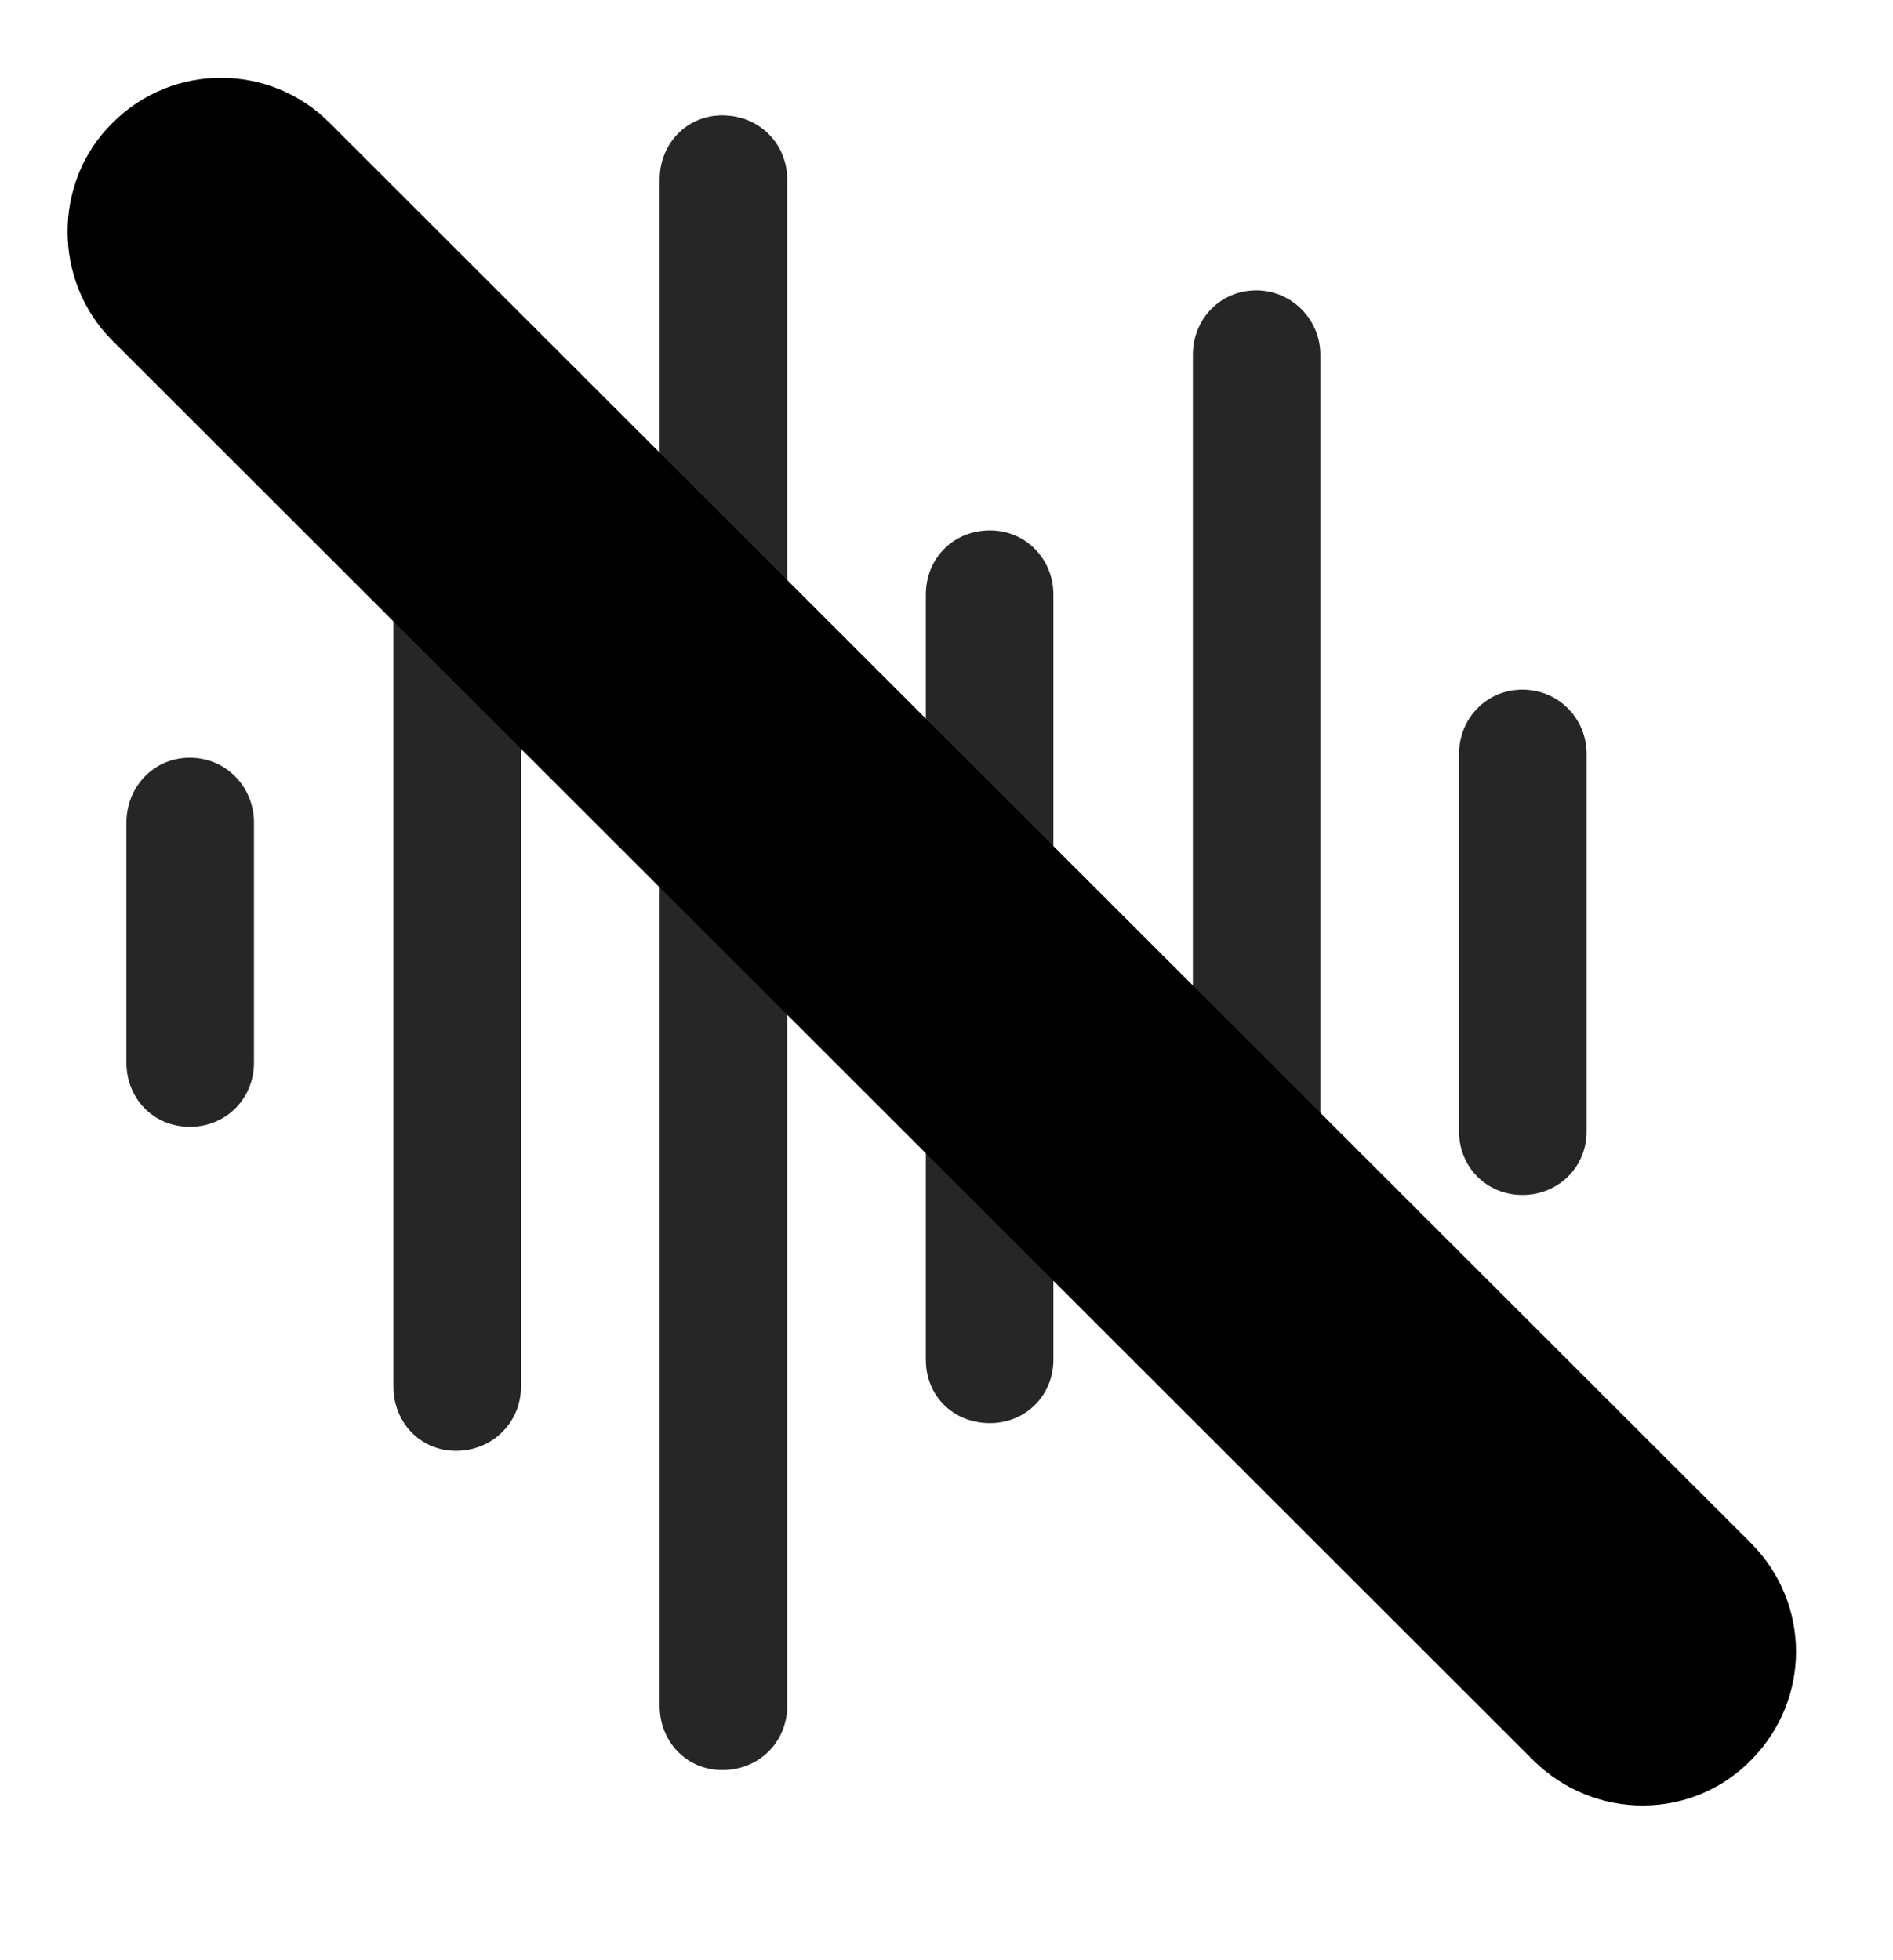<svg width="28" height="29" viewBox="0 0 28 29" fill="currentColor" xmlns="http://www.w3.org/2000/svg">
<g clip-path="url(#clip0_2207_36975)">
<path d="M22.519 17.679C23.058 17.679 23.468 17.257 23.468 16.742V11.152C23.468 10.636 23.058 10.203 22.519 10.203C21.98 10.203 21.581 10.636 21.581 11.152V16.742C21.581 17.257 21.98 17.679 22.519 17.679Z" fill="currentColor" fill-opacity="0.85"/>
<path d="M18.581 20.597C19.108 20.597 19.53 20.175 19.53 19.648V5.246C19.53 4.73 19.108 4.296 18.581 4.296C18.042 4.296 17.644 4.73 17.644 5.246V19.648C17.644 20.175 18.042 20.597 18.581 20.597Z" fill="currentColor" fill-opacity="0.85"/>
<path d="M14.644 21.054C15.171 21.054 15.581 20.644 15.581 20.117V8.796C15.581 8.269 15.171 7.847 14.644 7.847C14.093 7.847 13.694 8.269 13.694 8.796V20.117C13.694 20.644 14.093 21.054 14.644 21.054Z" fill="currentColor" fill-opacity="0.85"/>
<path d="M10.683 26.187C11.233 26.187 11.644 25.765 11.644 25.238V2.656C11.644 2.128 11.233 1.707 10.683 1.707C10.155 1.707 9.757 2.128 9.757 2.656V25.238C9.757 25.765 10.155 26.187 10.683 26.187Z" fill="currentColor" fill-opacity="0.85"/>
<path d="M6.745 21.464C7.284 21.464 7.706 21.043 7.706 20.515V7.378C7.706 6.851 7.284 6.417 6.745 6.417C6.218 6.417 5.819 6.851 5.819 7.378V20.515C5.819 21.043 6.218 21.464 6.745 21.464Z" fill="currentColor" fill-opacity="0.85"/>
<path d="M2.808 16.671C3.347 16.671 3.757 16.25 3.757 15.722V12.171C3.757 11.644 3.347 11.21 2.808 11.21C2.269 11.21 1.87 11.644 1.87 12.171V15.722C1.87 16.25 2.269 16.671 2.808 16.671Z" fill="currentColor" fill-opacity="0.85"/>
<path d="M22.683 26.046C23.585 26.937 25.038 26.937 25.917 26.023C26.784 25.132 26.784 23.726 25.905 22.835L4.882 1.824C4.003 0.933 2.55 0.921 1.659 1.824C0.78 2.691 0.78 4.156 1.659 5.035L22.683 26.046Z" fill="currentColor"/>
<path d="M23.655 25.085C24.007 25.437 24.593 25.437 24.933 25.085C25.284 24.722 25.284 24.16 24.933 23.808L3.921 2.785C3.569 2.433 2.983 2.433 2.632 2.785C2.28 3.125 2.28 3.722 2.632 4.062L23.655 25.085Z" fill="currentColor" fill-opacity="0.85"/>
</g>
<defs>
<clipPath id="clip0_2207_36975">
<rect width="25.566" height="25.591" fill="currentColor" transform="translate(1 1.151)"/>
</clipPath>
</defs>
</svg>
